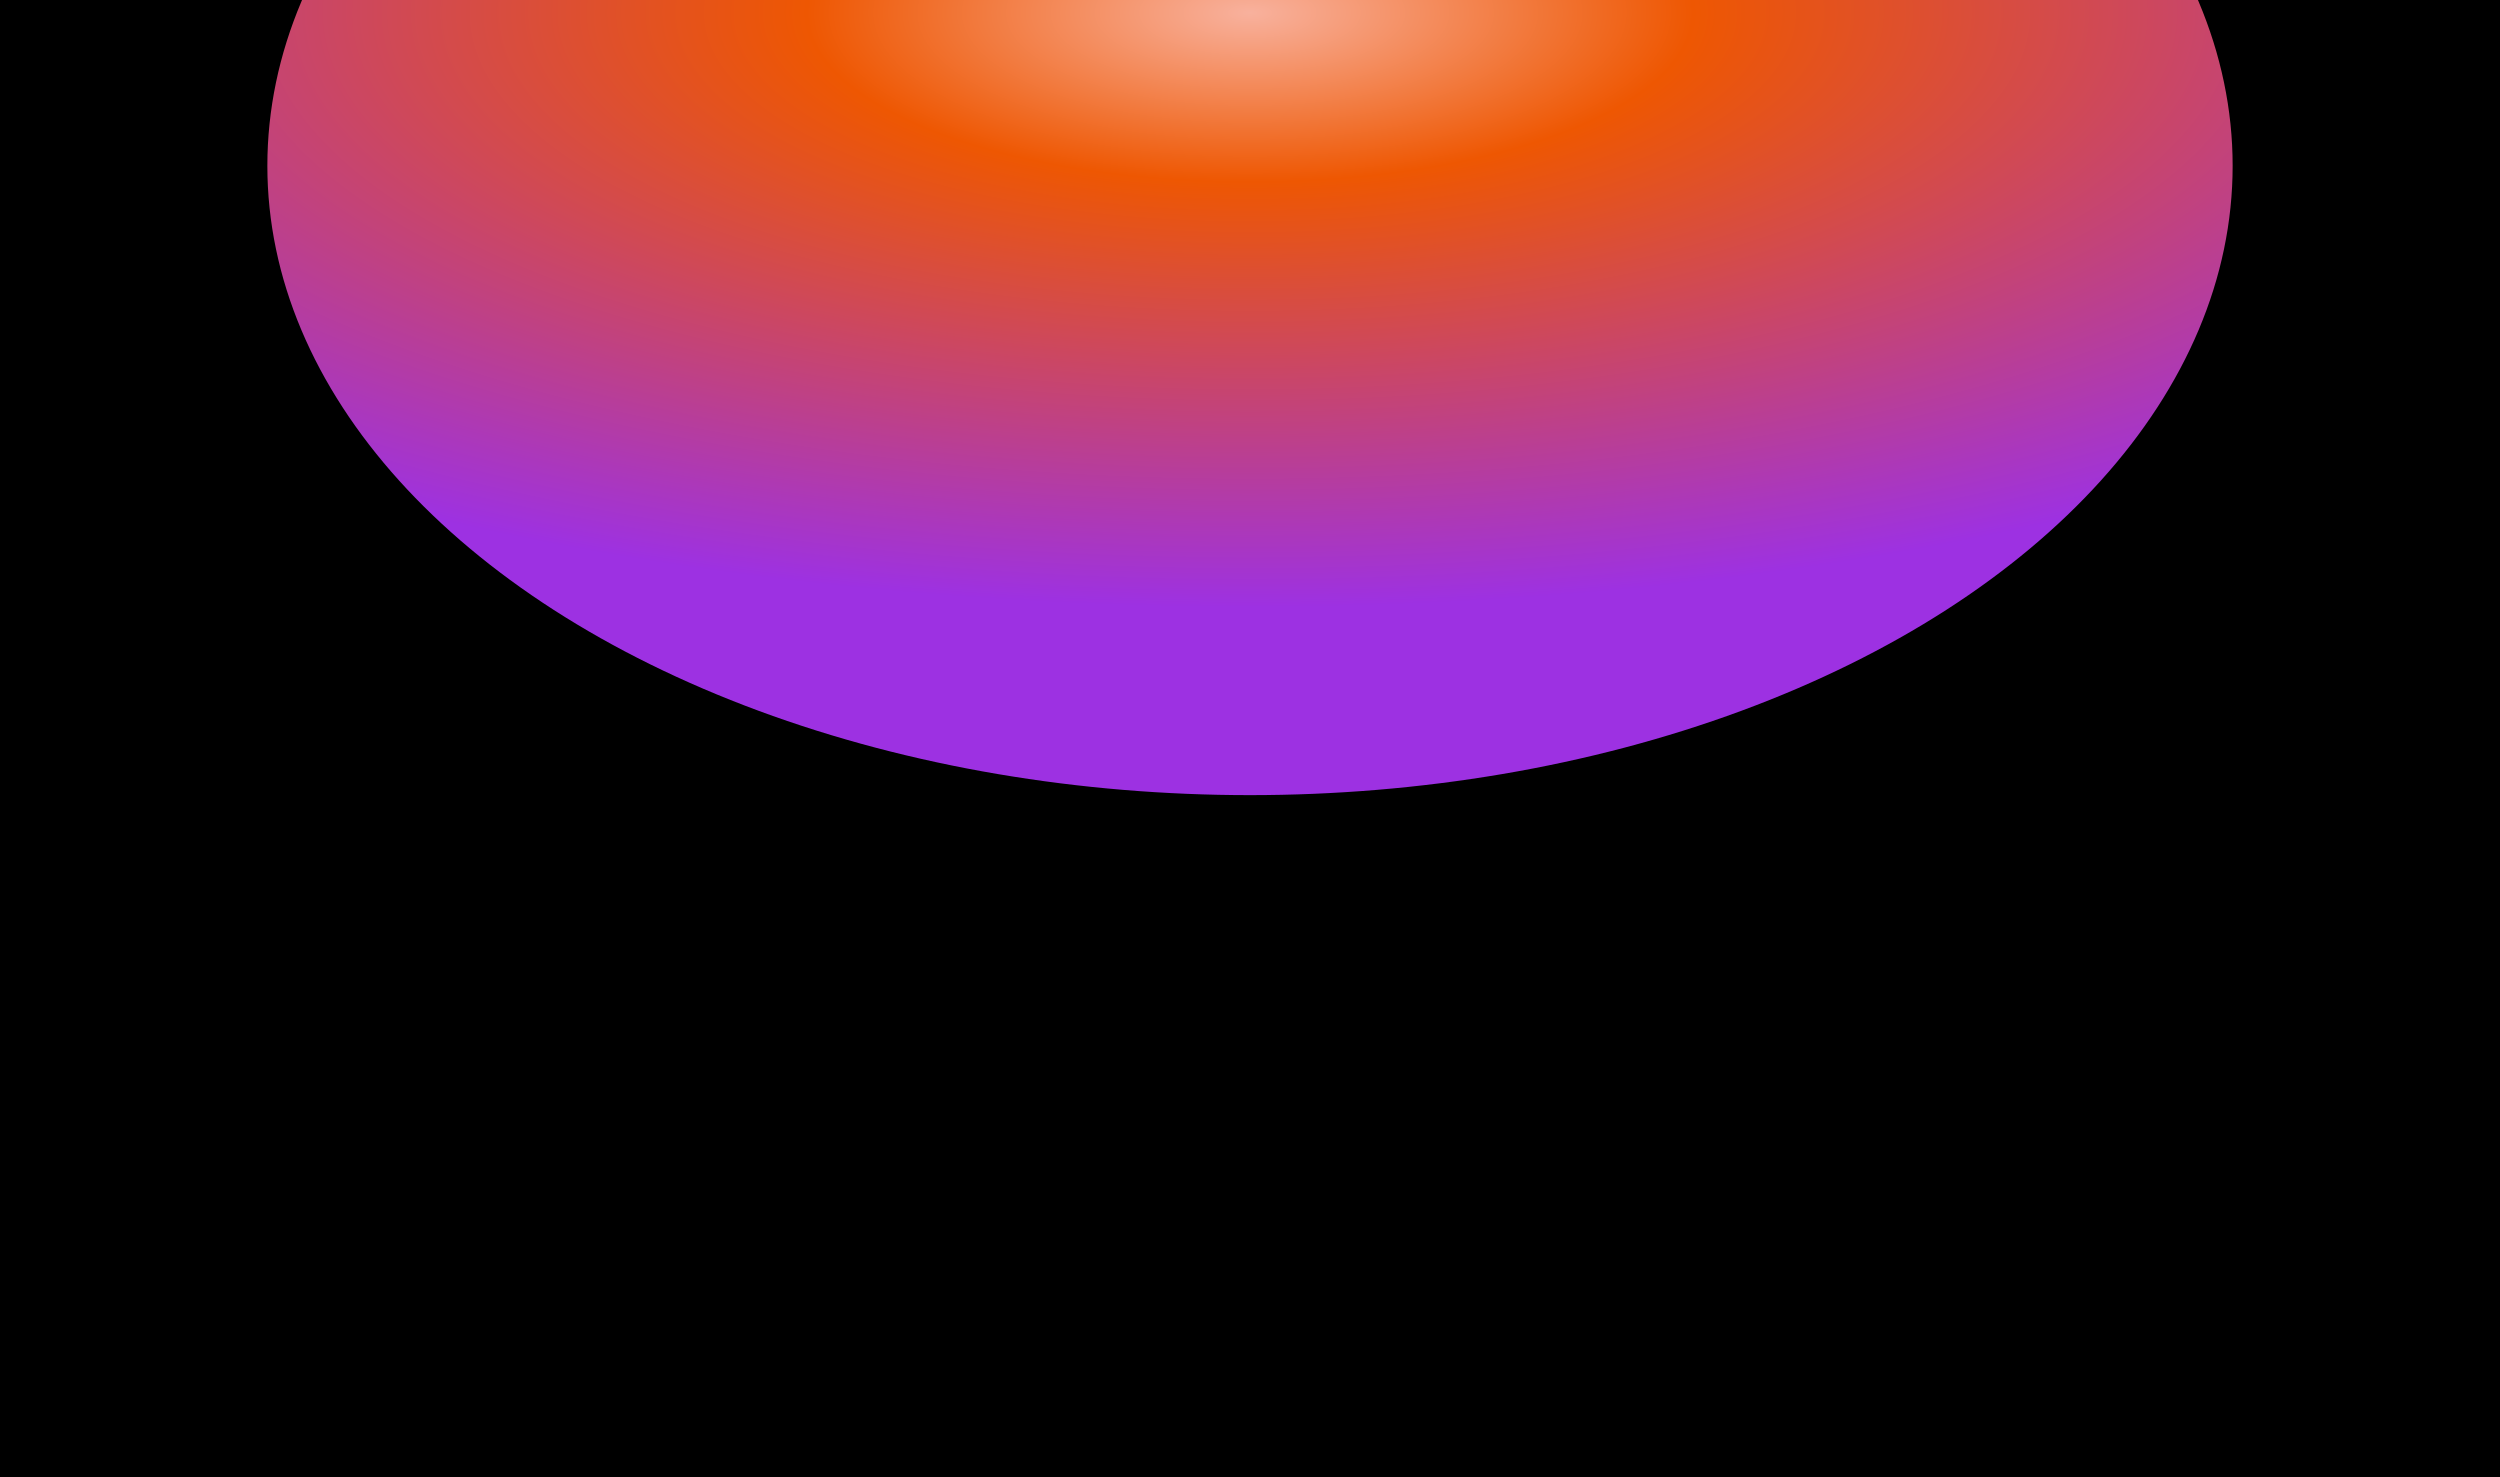 <svg width="1440" height="851" viewBox="0 0 1440 851" fill="none" xmlns="http://www.w3.org/2000/svg">
<g clip-path="url(#clip0_5502_1330)">
<rect width="1440" height="851" transform="matrix(1 0 0 -1 0 851)" fill="url(#paint0_linear_5502_1330)"/>
<g filter="url(#filter0_f_5502_1330)">
<ellipse cx="566" cy="362.5" rx="566" ry="362.5" transform="matrix(1 0 0 -1 154 458)" fill="url(#paint1_radial_5502_1330)"/>
</g>
</g>
<defs>
<filter id="filter0_f_5502_1330" x="-263.7" y="-684.7" width="1967.4" height="1560.4" filterUnits="userSpaceOnUse" color-interpolation-filters="sRGB">
<feFlood flood-opacity="0" result="BackgroundImageFix"/>
<feBlend mode="normal" in="SourceGraphic" in2="BackgroundImageFix" result="shape"/>
<feGaussianBlur stdDeviation="208.85" result="effect1_foregroundBlur_5502_1330"/>
</filter>
<linearGradient id="paint0_linear_5502_1330" x1="720" y1="0" x2="720" y2="851" gradientUnits="userSpaceOnUse">
<stop/>
<stop offset="1"/>
</linearGradient>
<radialGradient id="paint1_radial_5502_1330" cx="0" cy="0" r="1" gradientUnits="userSpaceOnUse" gradientTransform="translate(566 450.5) rotate(-90) scale(343 892.151)">
<stop stop-color="#F8B19D"/>
<stop offset="0.284" stop-color="#EE5702"/>
<stop offset="0.998" stop-color="#9D31E2"/>
</radialGradient>
<clipPath id="clip0_5502_1330">
<rect width="1440" height="851" fill="white" transform="matrix(1 0 0 -1 0 851)"/>
</clipPath>
</defs>
</svg>

